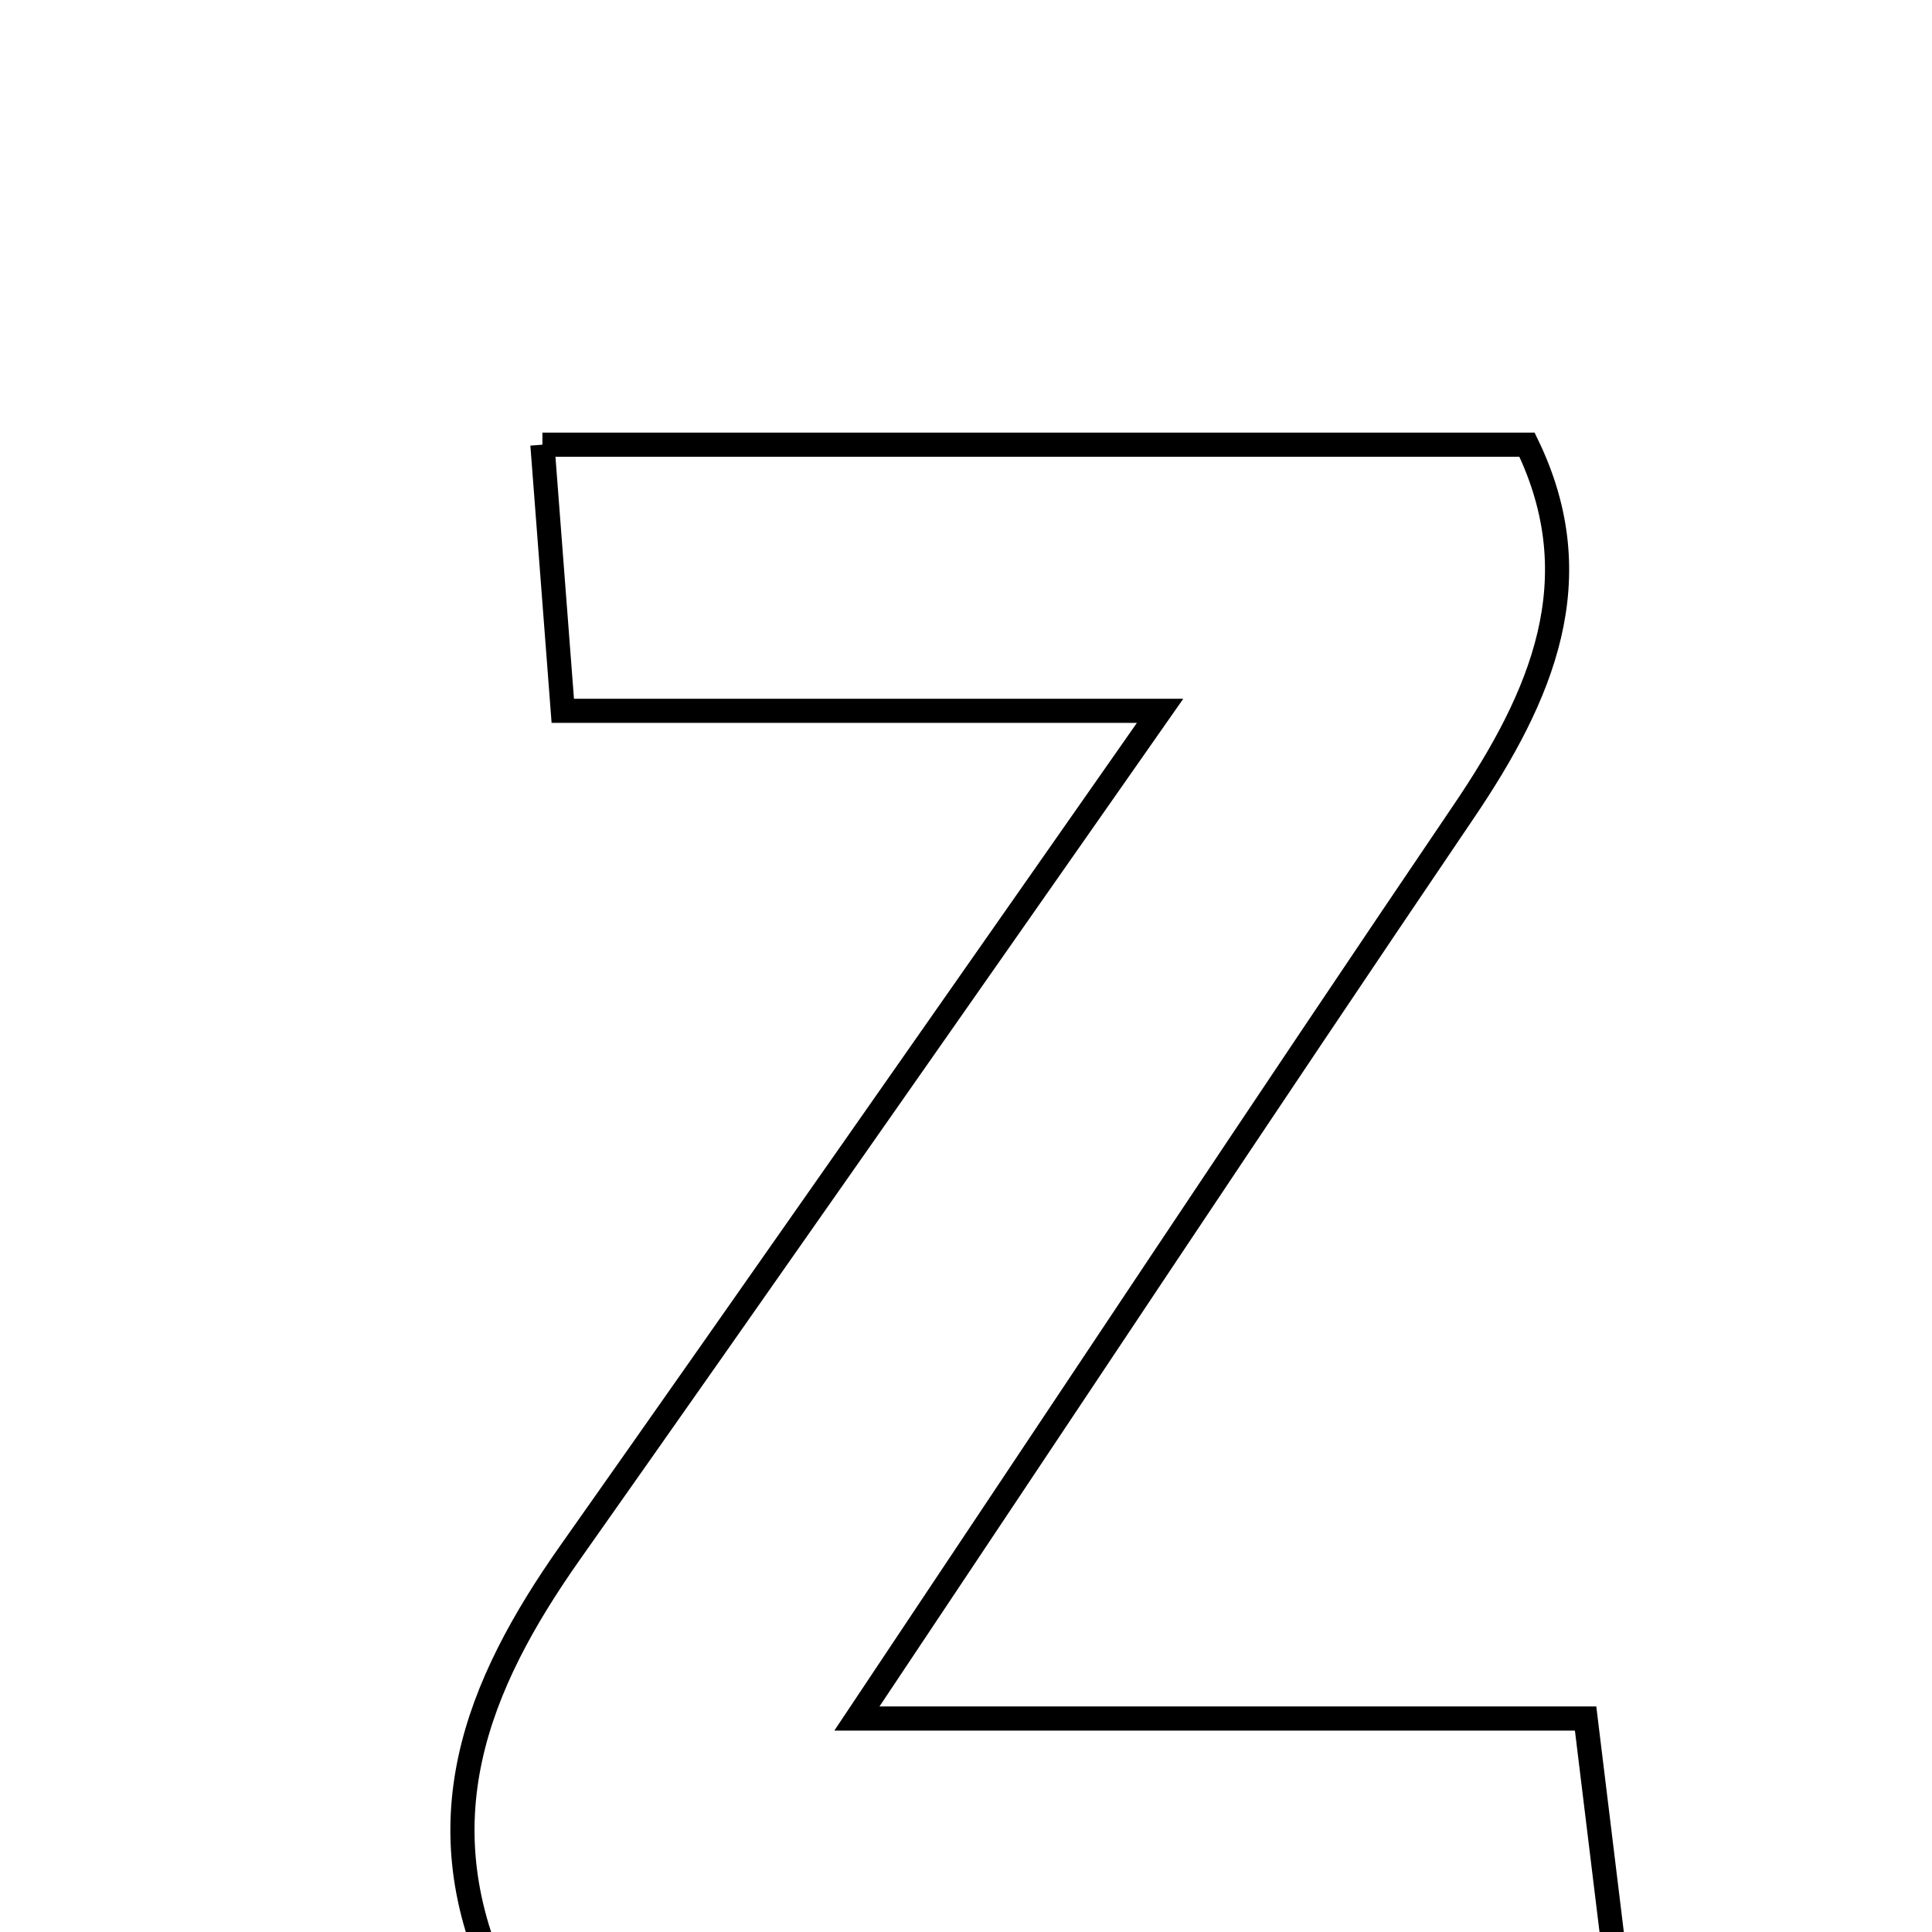 <svg xmlns="http://www.w3.org/2000/svg" viewBox="0.0 0.0 24.0 24.0" height="200px" width="200px"><path fill="none" stroke="black" stroke-width=".3" stroke-opacity="1.0"  filling="0" d="M6.738 5.524 C10.914 5.524 14.847 5.524 18.969 5.524 C19.779 7.194 19.16 8.64 18.179 10.087 C15.692 13.758 13.245 17.455 10.645 21.348 C13.683 21.348 16.528 21.348 19.697 21.348 C19.834 22.469 19.956 23.465 20.109 24.723 C15.31 24.723 10.785 24.723 6.234 24.723 C5.221 22.65 5.917 20.939 7.084 19.284 C9.44 15.942 11.779 12.588 14.411 8.83 C11.798 8.83 9.493 8.83 6.991 8.83 C6.894 7.568 6.825 6.662 6.738 5.524"></path></svg>